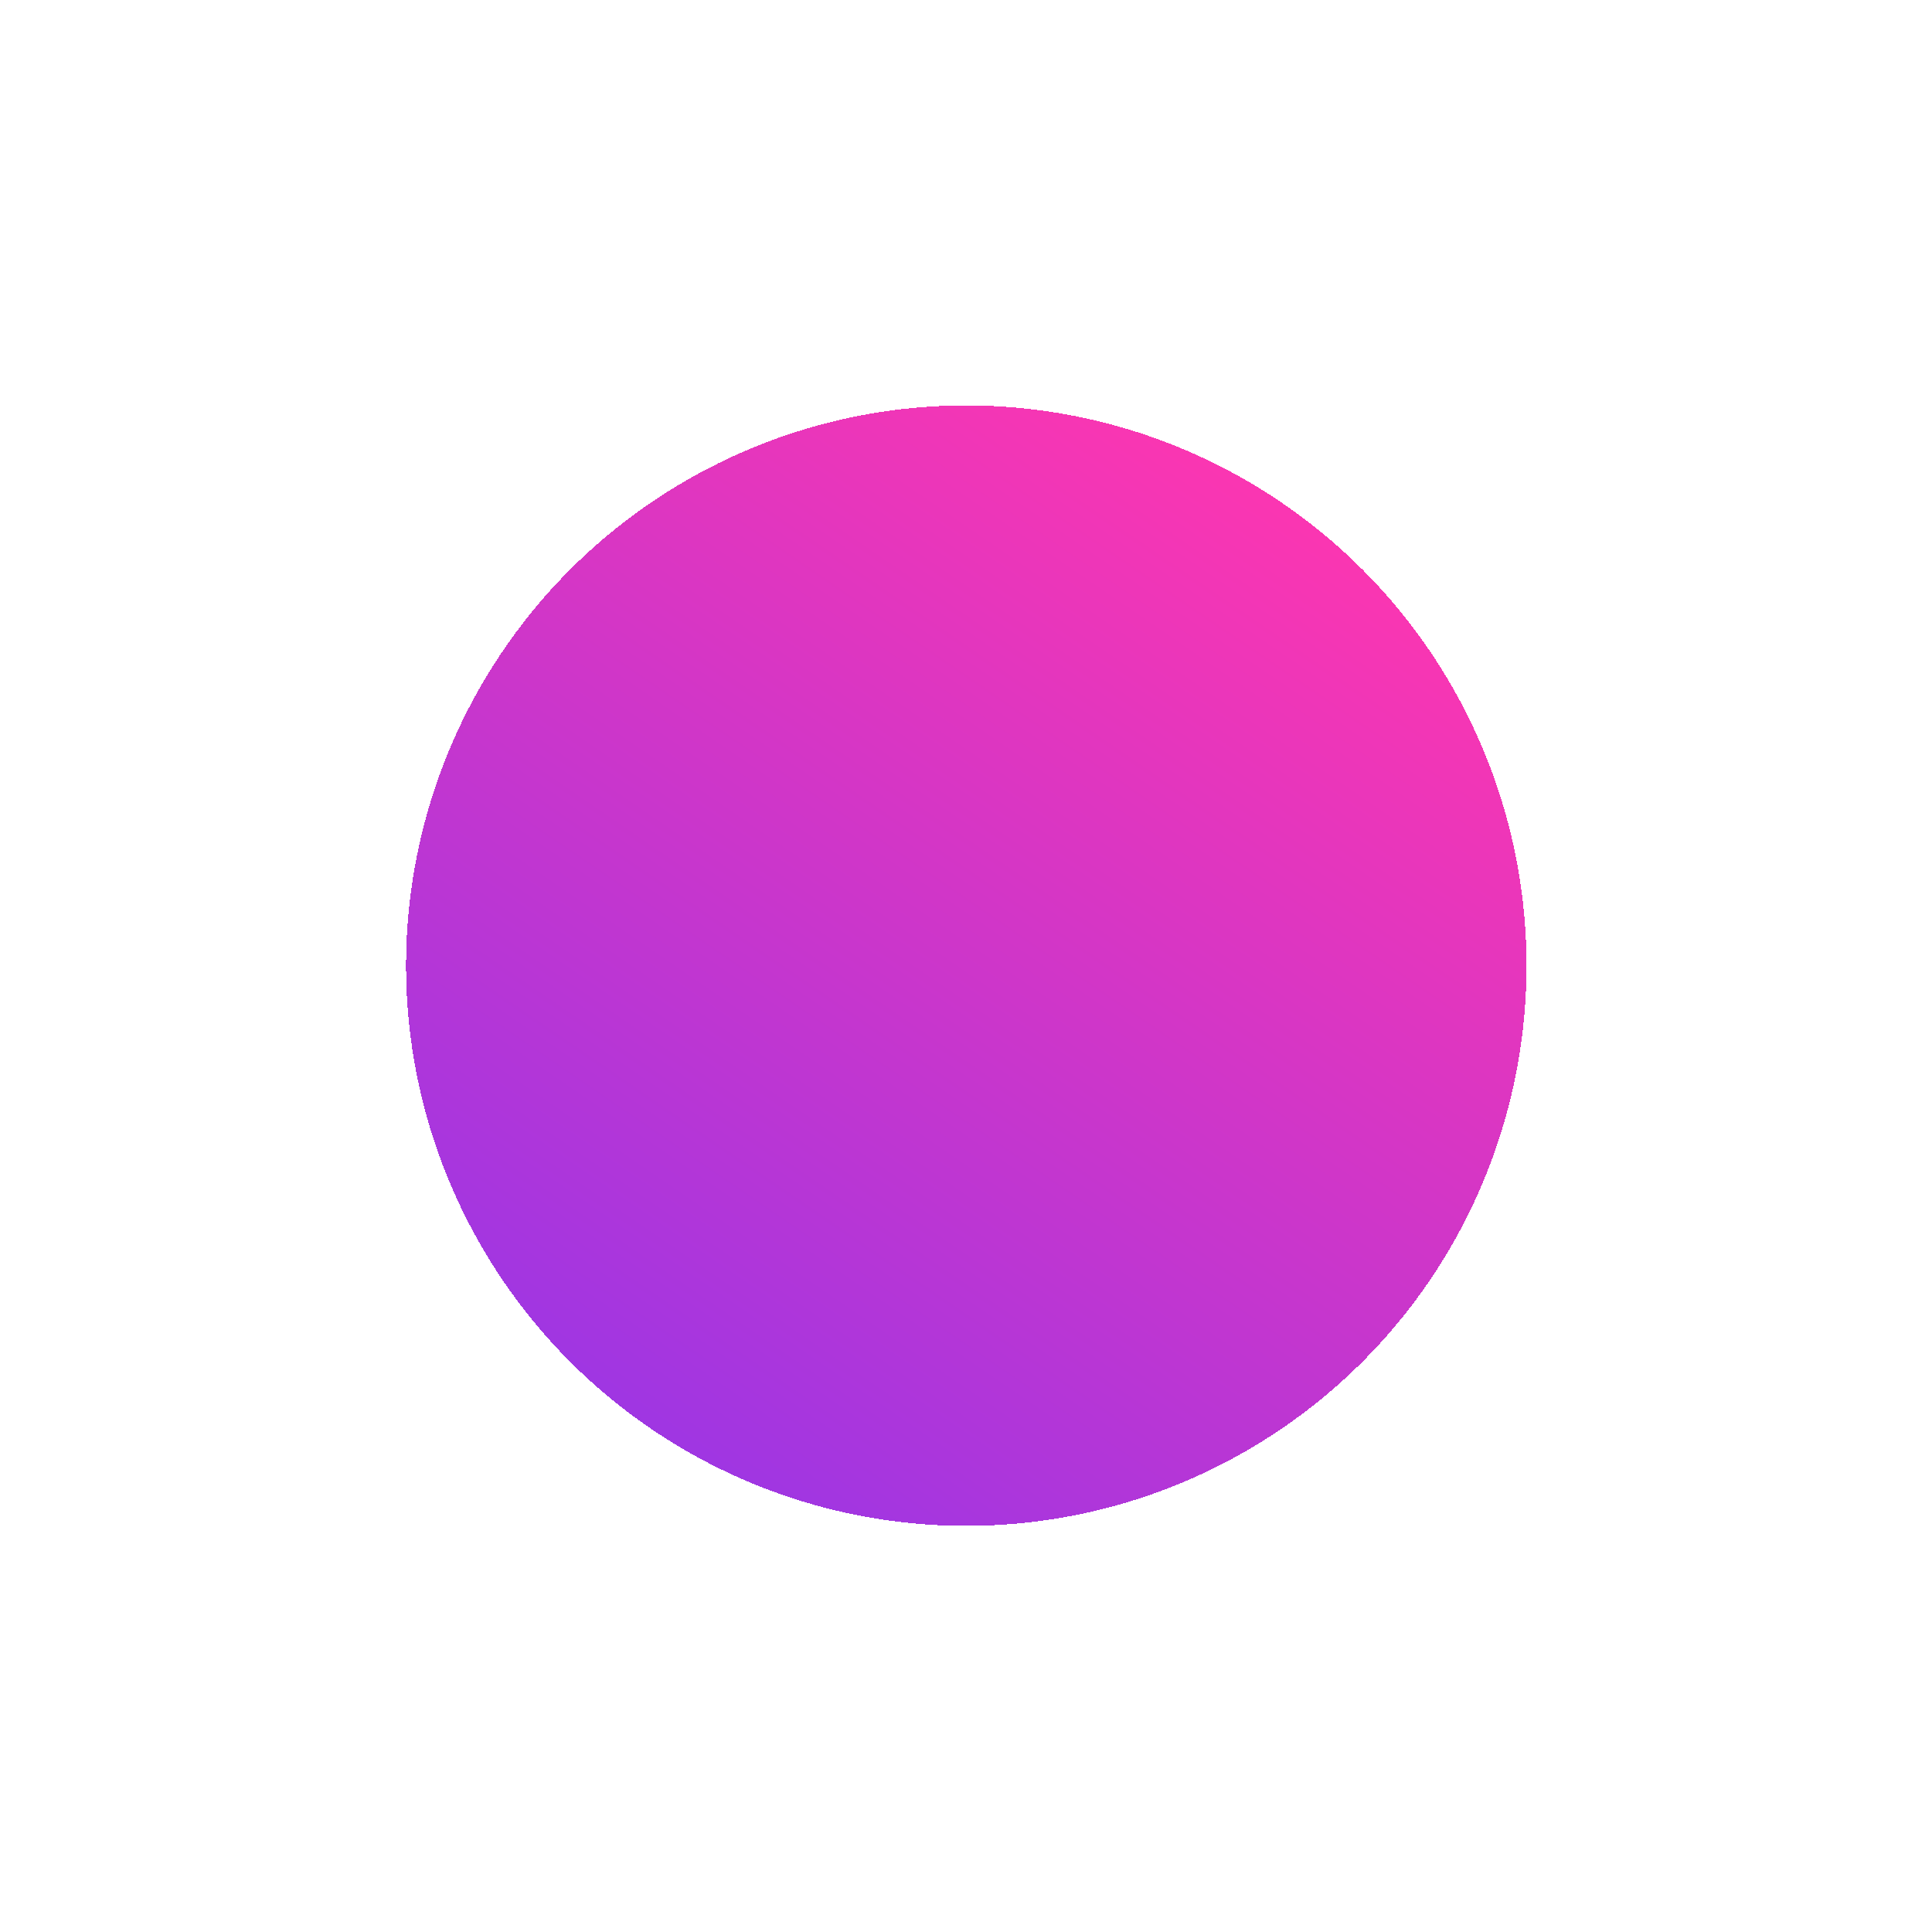 <svg width="192" height="192" viewBox="0 0 192 192" fill="none" xmlns="http://www.w3.org/2000/svg">
<g id="Ellipse 51" filter="url(#filter0_df_1_1086)">
<circle cx="105.028" cy="84.965" r="55.674" fill="url(#paint0_linear_1_1086)" fill-opacity="0.79" shape-rendering="crispEdges"/>
</g>
<defs>
<filter id="filter0_df_1_1086" x="-4.97465e-05" y="-4.97465e-05" width="192" height="192" filterUnits="userSpaceOnUse" color-interpolation-filters="sRGB">
<feFlood flood-opacity="0" result="BackgroundImageFix"/>
<feColorMatrix in="SourceAlpha" type="matrix" values="0 0 0 0 0 0 0 0 0 0 0 0 0 0 0 0 0 0 127 0" result="hardAlpha"/>
<feOffset dx="-9" dy="11"/>
<feGaussianBlur stdDeviation="20.1"/>
<feComposite in2="hardAlpha" operator="out"/>
<feColorMatrix type="matrix" values="0 0 0 0 0.483 0 0 0 0 0 0 0 0 0 1 0 0 0 0.34 0"/>
<feBlend mode="normal" in2="BackgroundImageFix" result="effect1_dropShadow_1_1086"/>
<feBlend mode="normal" in="SourceGraphic" in2="effect1_dropShadow_1_1086" result="shape"/>
<feGaussianBlur stdDeviation="0.55" result="effect2_foregroundBlur_1_1086"/>
</filter>
<linearGradient id="paint0_linear_1_1086" x1="132.801" y1="29.383" x2="28.905" y2="181.062" gradientUnits="userSpaceOnUse">
<stop stop-color="#FF0099"/>
<stop offset="1" stop-color="#4000FF"/>
</linearGradient>
</defs>
</svg>

